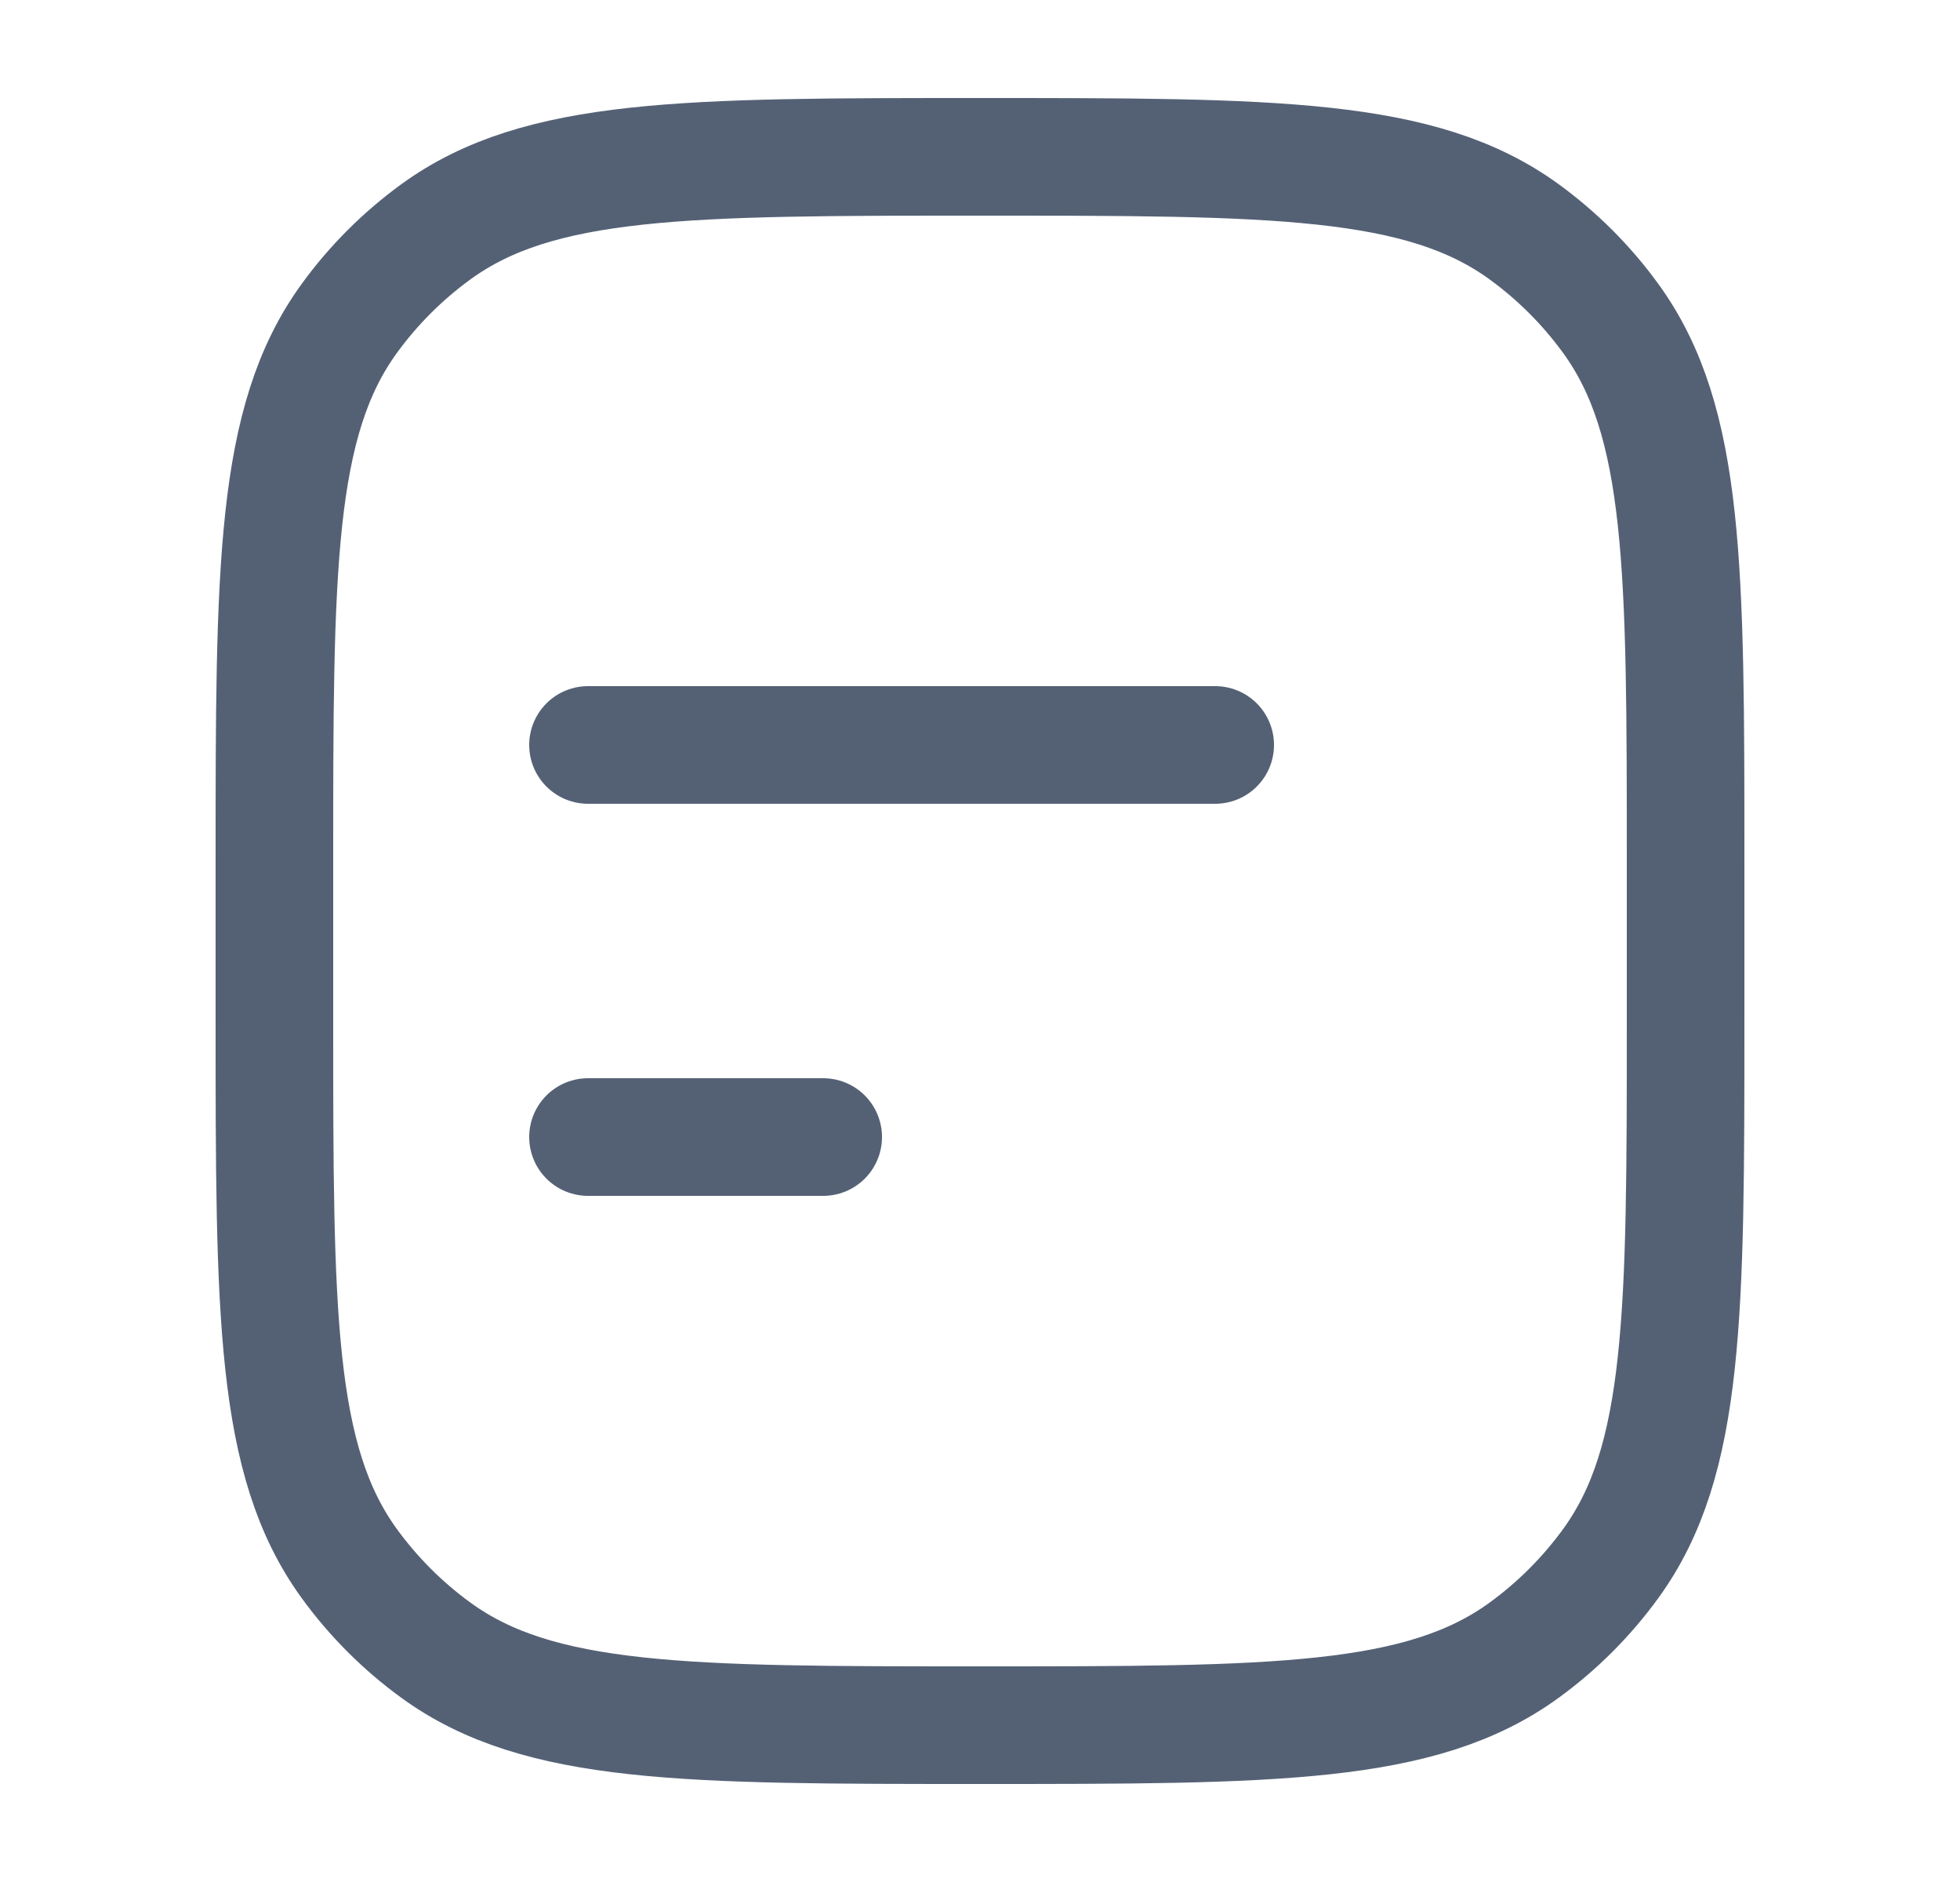 <svg width="25" height="24" viewBox="0 0 25 24" fill="none" xmlns="http://www.w3.org/2000/svg">
<path d="M3.5 11C3.5 7.25 3.5 5.375 4.455 4.061C4.763 3.637 5.137 3.263 5.561 2.955C6.875 2 8.75 2 12.5 2C16.25 2 18.125 2 19.439 2.955C19.863 3.263 20.237 3.637 20.545 4.061C21.5 5.375 21.5 7.25 21.5 11V13C21.5 16.75 21.5 18.625 20.545 19.939C20.237 20.363 19.863 20.737 19.439 21.045C18.125 22 16.25 22 12.5 22C8.75 22 6.875 22 5.561 21.045C5.137 20.737 4.763 20.363 4.455 19.939C3.5 18.625 3.5 16.75 3.5 13V11Z" stroke="#546175" stroke-width="1.5" stroke-linecap="round" stroke-linejoin="round"/>
<path d="M15.5 9.5H7.5M10.5 14.5H7.5" stroke="#546175" stroke-width="1.5" stroke-linecap="round" stroke-linejoin="round"/>
</svg>
